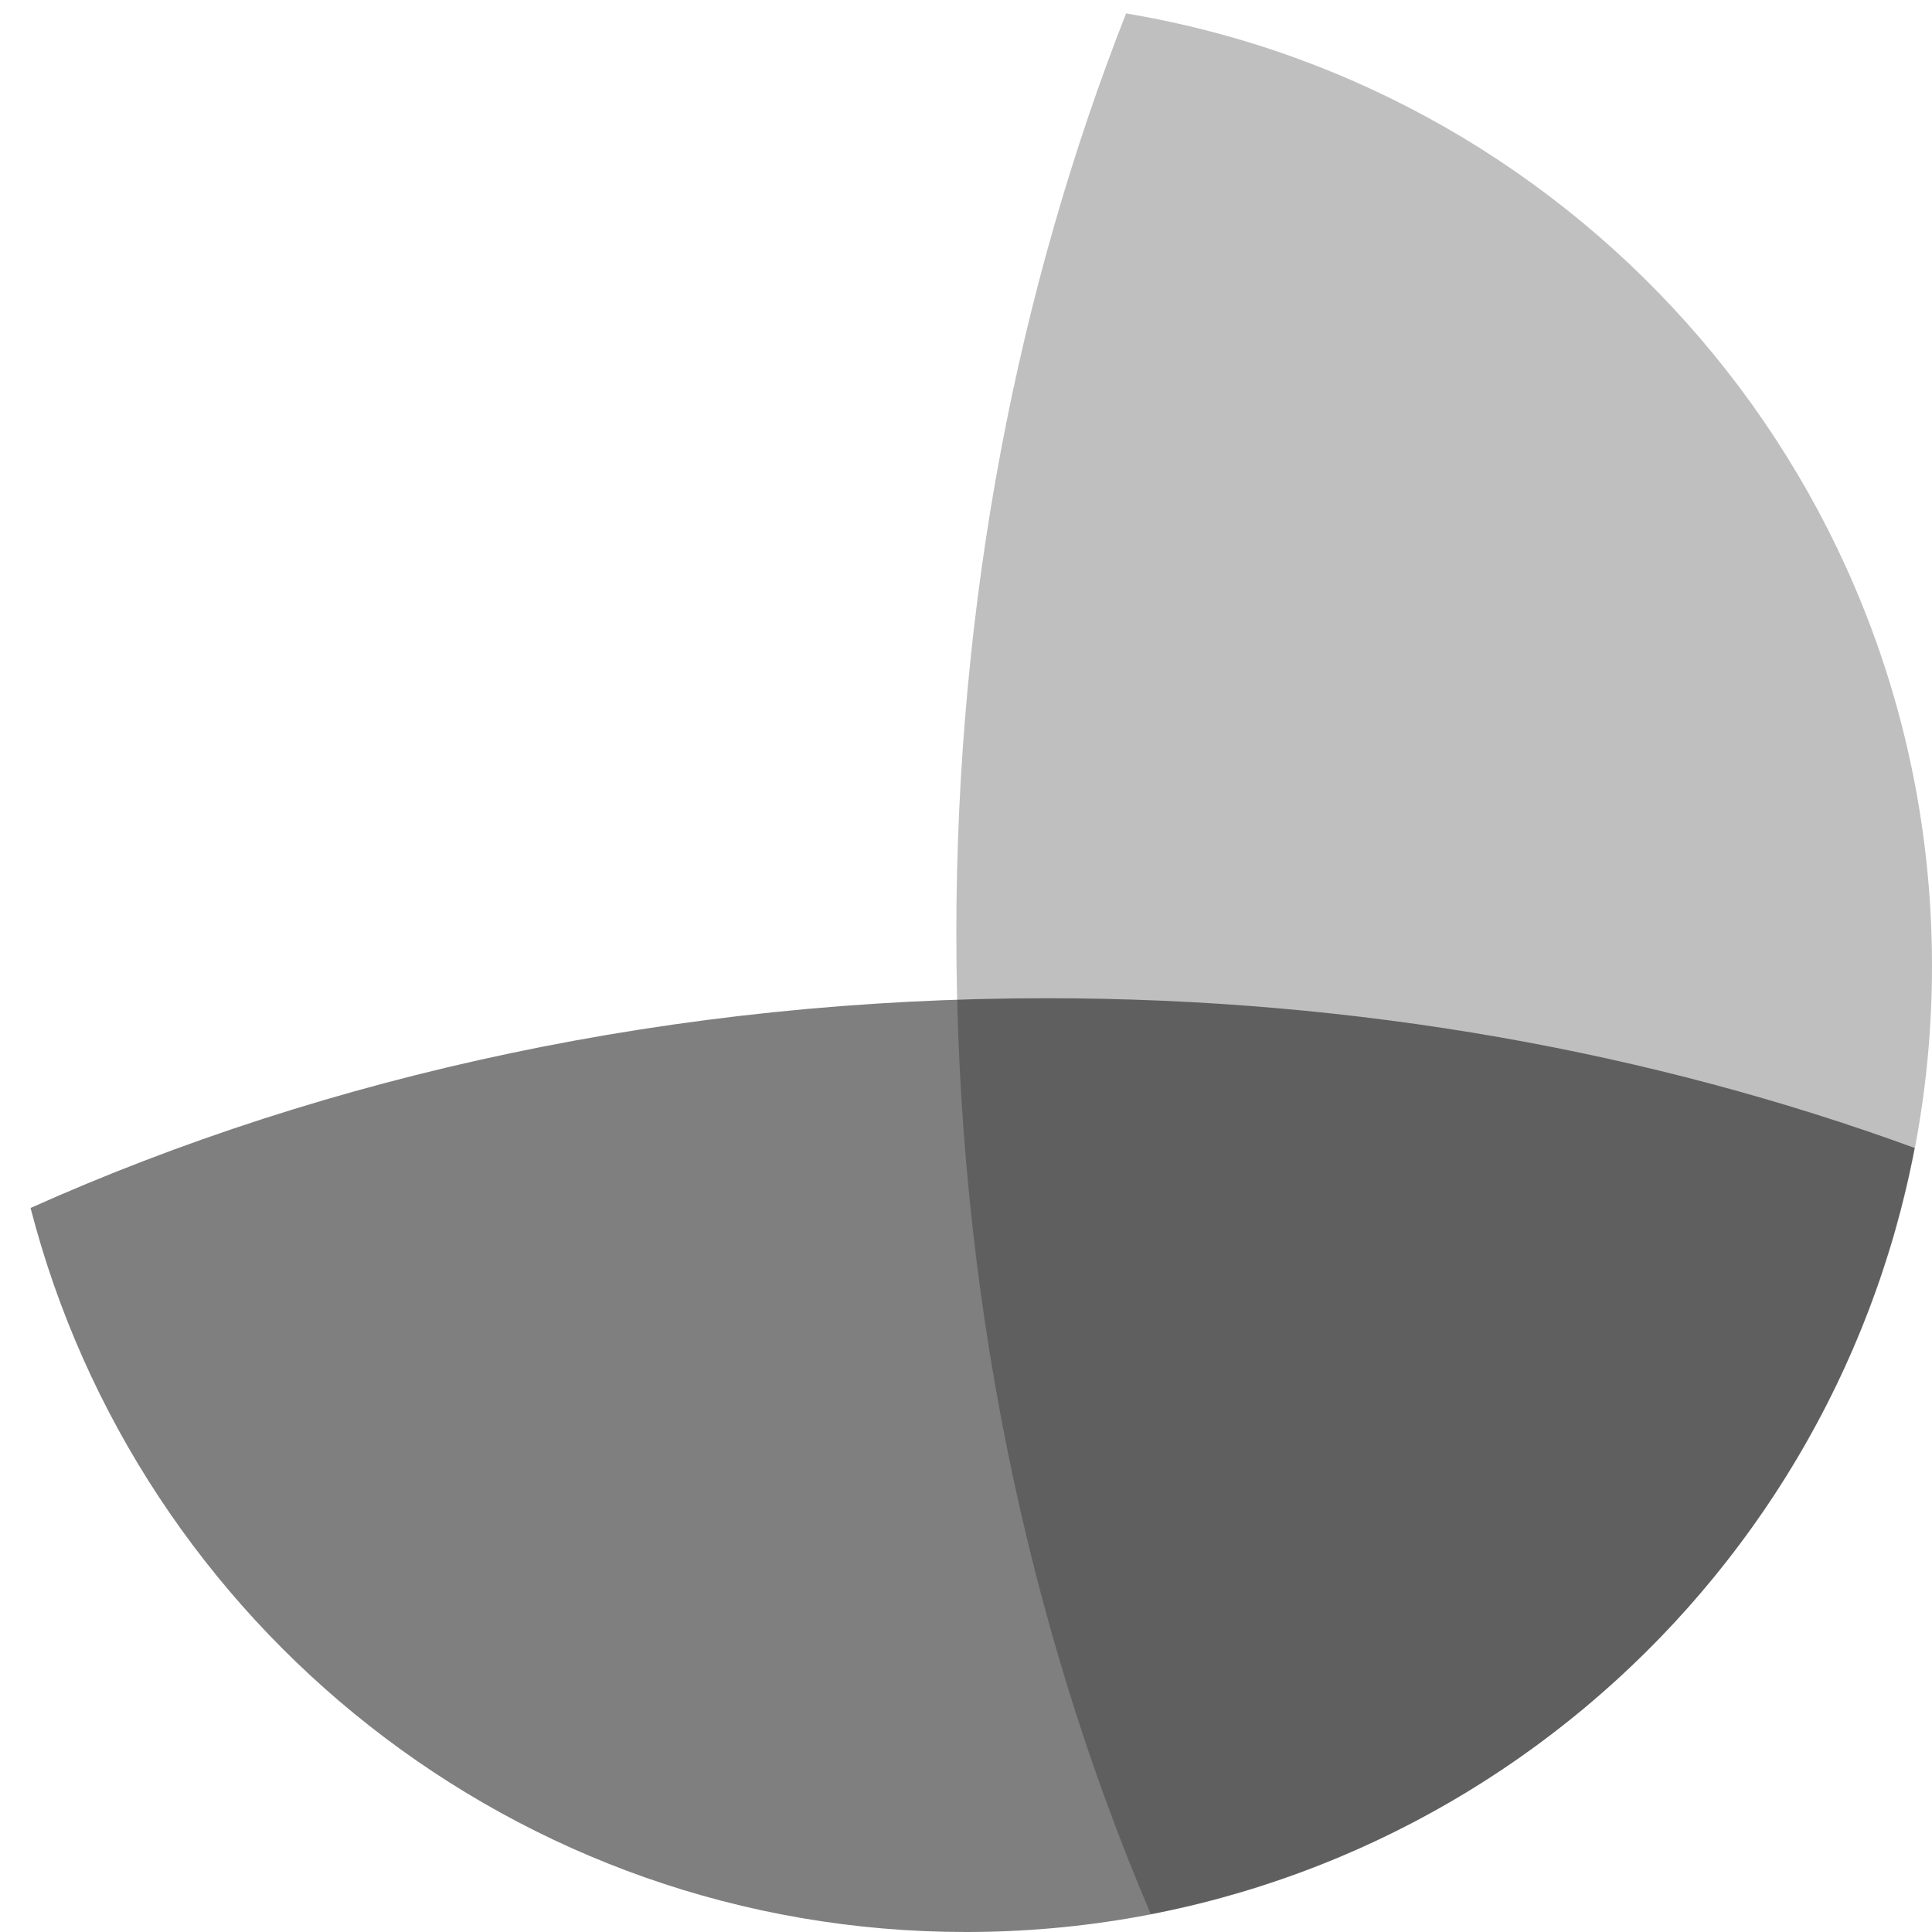 <svg version="1.1" xmlns="http://www.w3.org/2000/svg" xmlns:xlink="http://www.w3.org/1999/xlink" viewBox="0 0 50 50"><defs></defs><g stroke="none" stroke-width="1" fill="none" fill-rule="evenodd"><g><path d="M25,50 C38.807,50 50,38.807 50,25 C50,11.193 38.807,0 25,0 C11.193,0 0,11.193 0,25 C0,38.807 11.193,50 25,50" class="fill-button-color"></path><path d="M29.143,0.348 C26.343,7.466 24.75,15.566 24.75,24.167 C24.75,33.4 26.586,42.056 29.782,49.538 C41.301,47.306 50,37.171 50,25 C50,12.605 40.978,2.323 29.143,0.348" fill-opacity="0.25" fill="#000000" style="mix-blend-mode: soft-light;"></path><path d="M49.551,29.709 C42.766,27.229 35.144,25.834 27.083,25.834 C17.47,25.834 8.479,27.818 0.791,31.262 C3.57,42.039 13.355,50 25,50 C37.197,50 47.348,41.264 49.551,29.709" fill-opacity="0.5" fill="#000000" style="mix-blend-mode: soft-light;"></path></g></g></svg>
